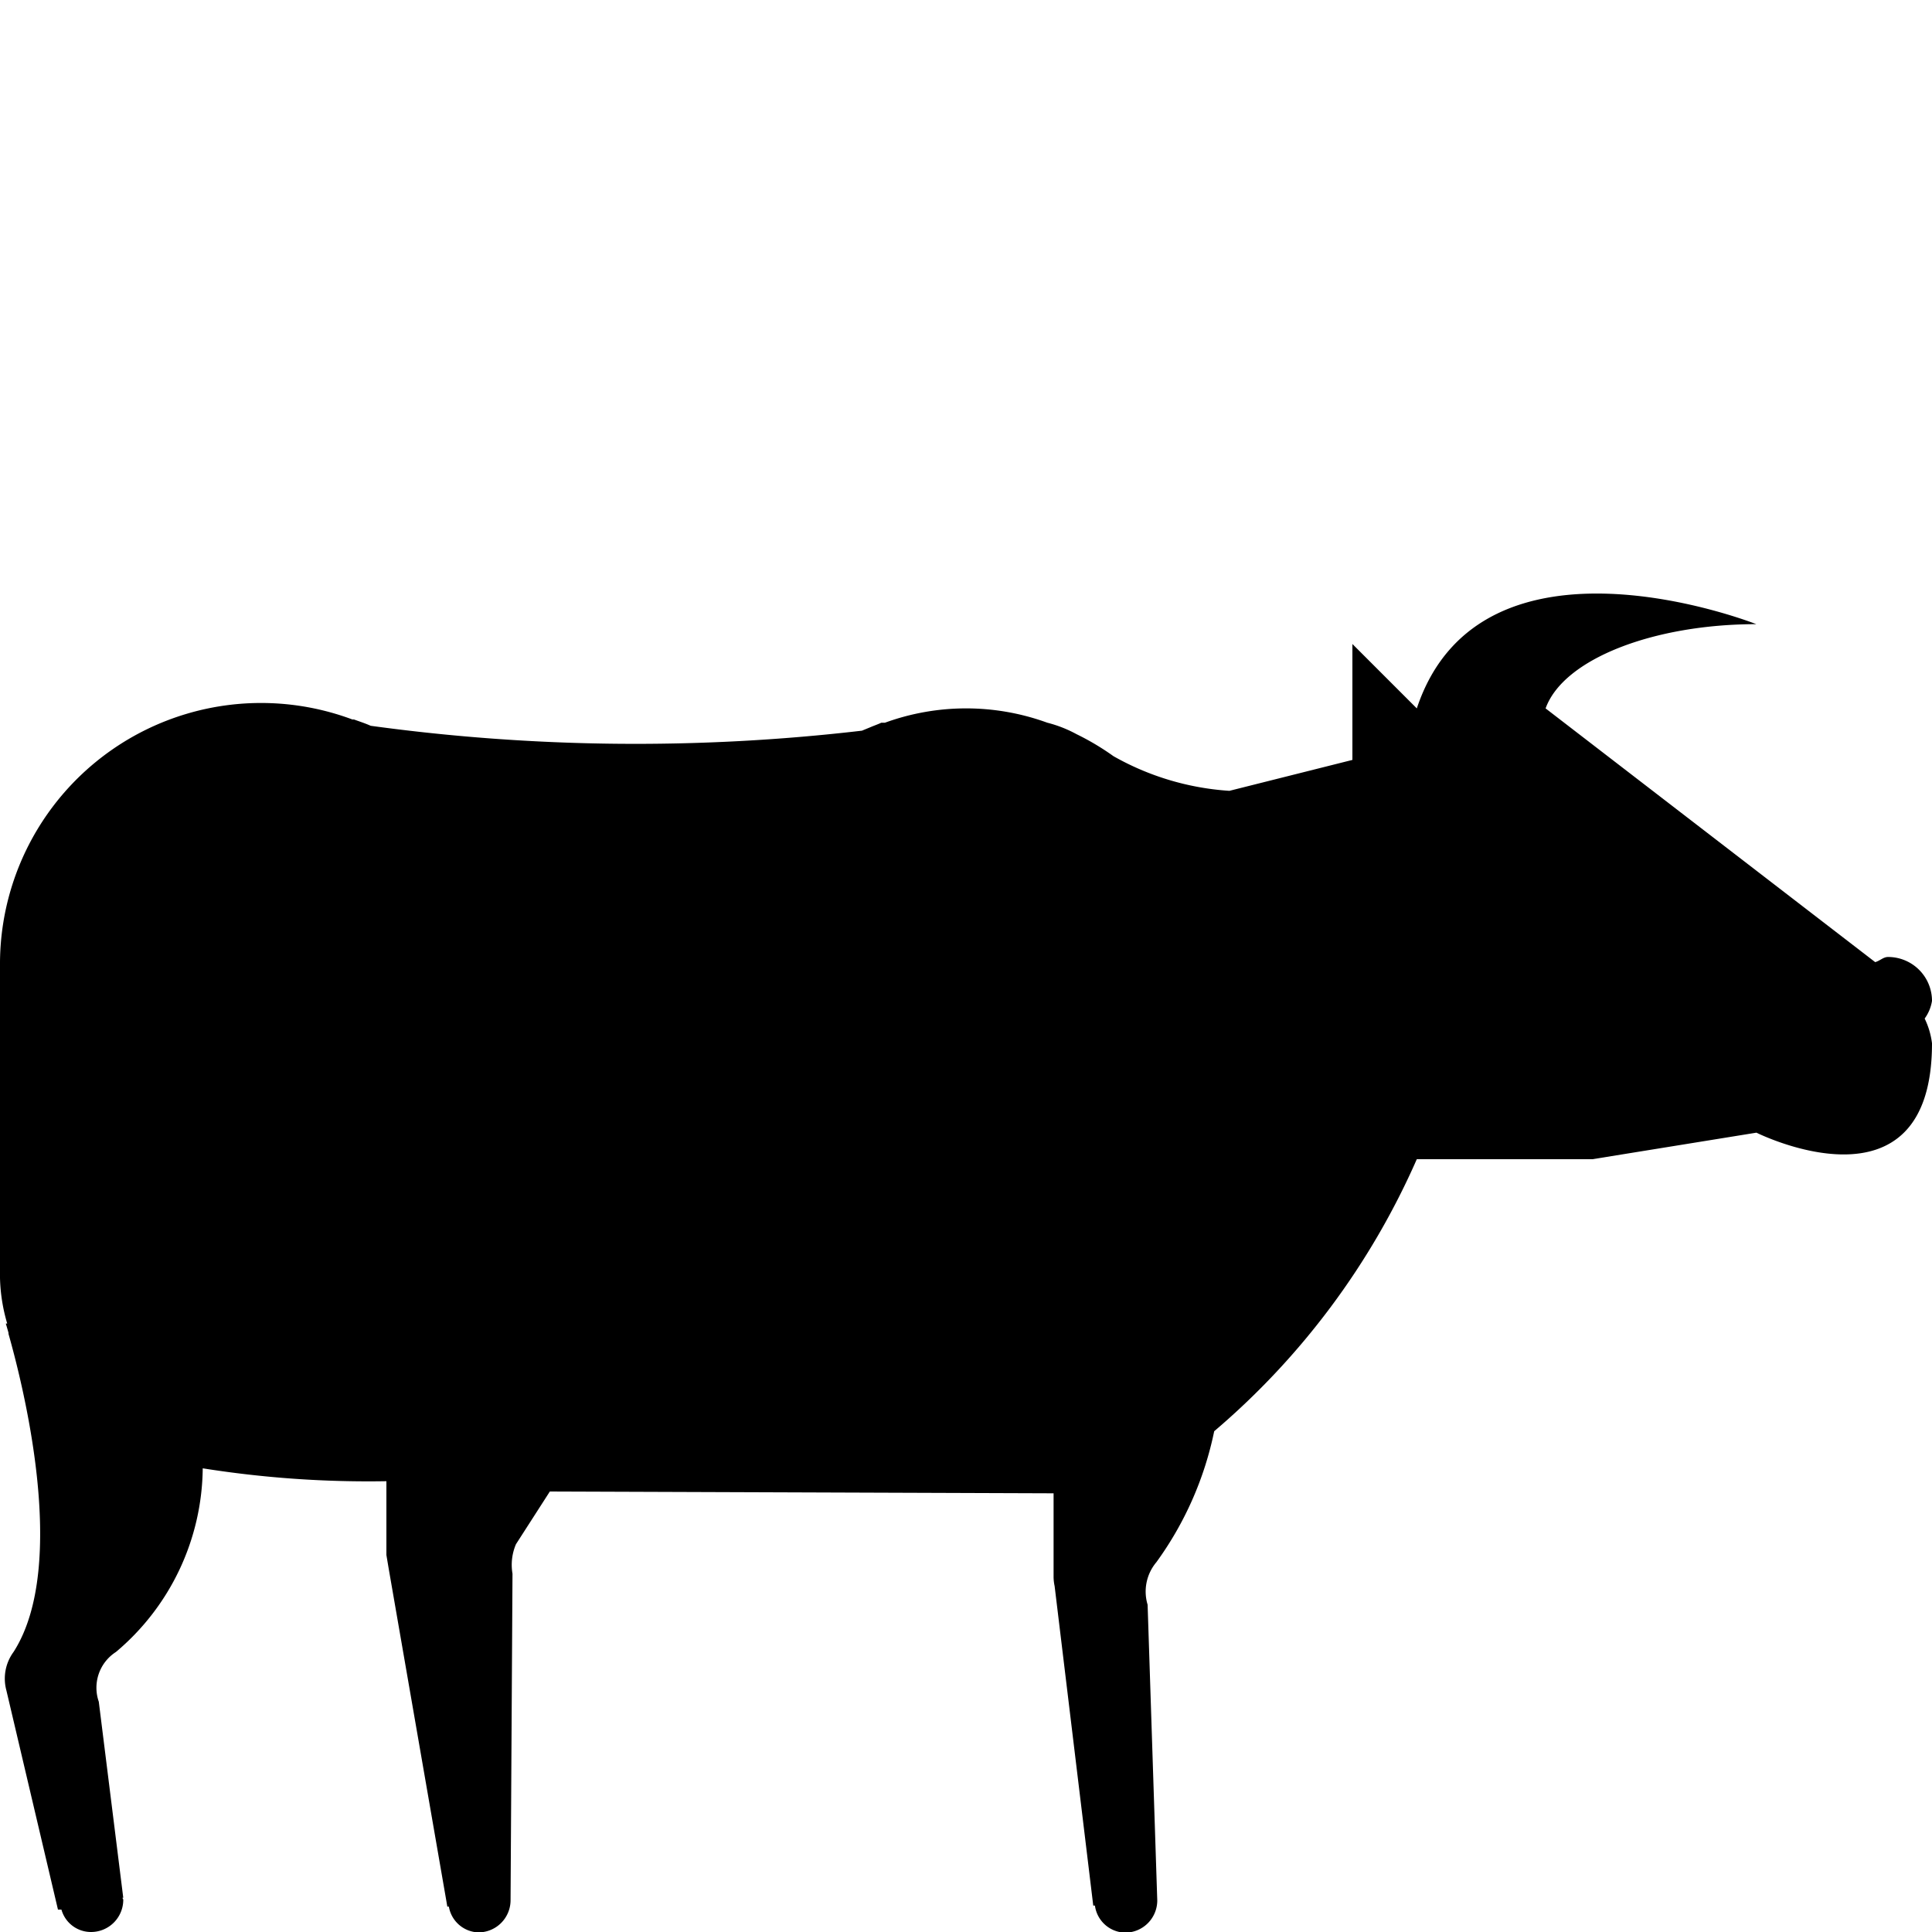<svg id="Layer_1" data-name="Layer 1" xmlns="http://www.w3.org/2000/svg" width="15" height="15" viewBox="0 0 15 15">
  <title>slaughterhouse-15</title>
  <path d="M15,7.771a.341.341,0,0,0-.341-.341c-.037,0-.062.029-.1.04L12,5.5c.139-.386.843-.654,1.636-.654,0,0-2.136-.846-2.636.654L10.5,5v.9l-.955.24a2.1,2.1,0,0,1-.9-.269A1.993,1.993,0,0,0,8.358,5.7a.976.976,0,0,0-.227-.089,1.842,1.842,0,0,0-1.26,0H6.843c-.028.013-.055.022-.083.034l-.068.028a15.149,15.149,0,0,1-3.814-.038c-.042-.019-.086-.033-.13-.049l-.012,0h0A2.027,2.027,0,0,0,0,7.5V9.922a1.356,1.356,0,0,0,.056.354l-.011,0s.009.029.021.072l0,.008c.1.353.476,1.79.039,2.47a.35.35,0,0,0-.055.3l.4,1.7.027,0A.238.238,0,0,0,.707,15a.25.25,0,0,0,.25-.25c0-.006-.006-.01-.006-.016H.957l-.19-1.522A.33.33,0,0,1,.9,12.826,1.886,1.886,0,0,0,1.574,11.4,8.2,8.2,0,0,0,3,11.5v.573l.018.107.446,2.57.009.053h.012a.24.24,0,0,0,.229.2.25.25,0,0,0,.25-.25l.015-2.535a.406.406,0,0,1,.027-.229l.263-.409,3.911.014v.644a.342.342,0,0,0,.008.076l.3,2.481h.013a.242.242,0,0,0,.234.21.25.25,0,0,0,.25-.25L8.91,12.459a.354.354,0,0,1,.068-.33,2.633,2.633,0,0,0,.449-1.017A5.871,5.871,0,0,0,11,9h1.364l1.273-.206S15,9.476,15,8.1a.608.608,0,0,0-.057-.192A.316.316,0,0,0,15,7.771Z"/>
</svg>
